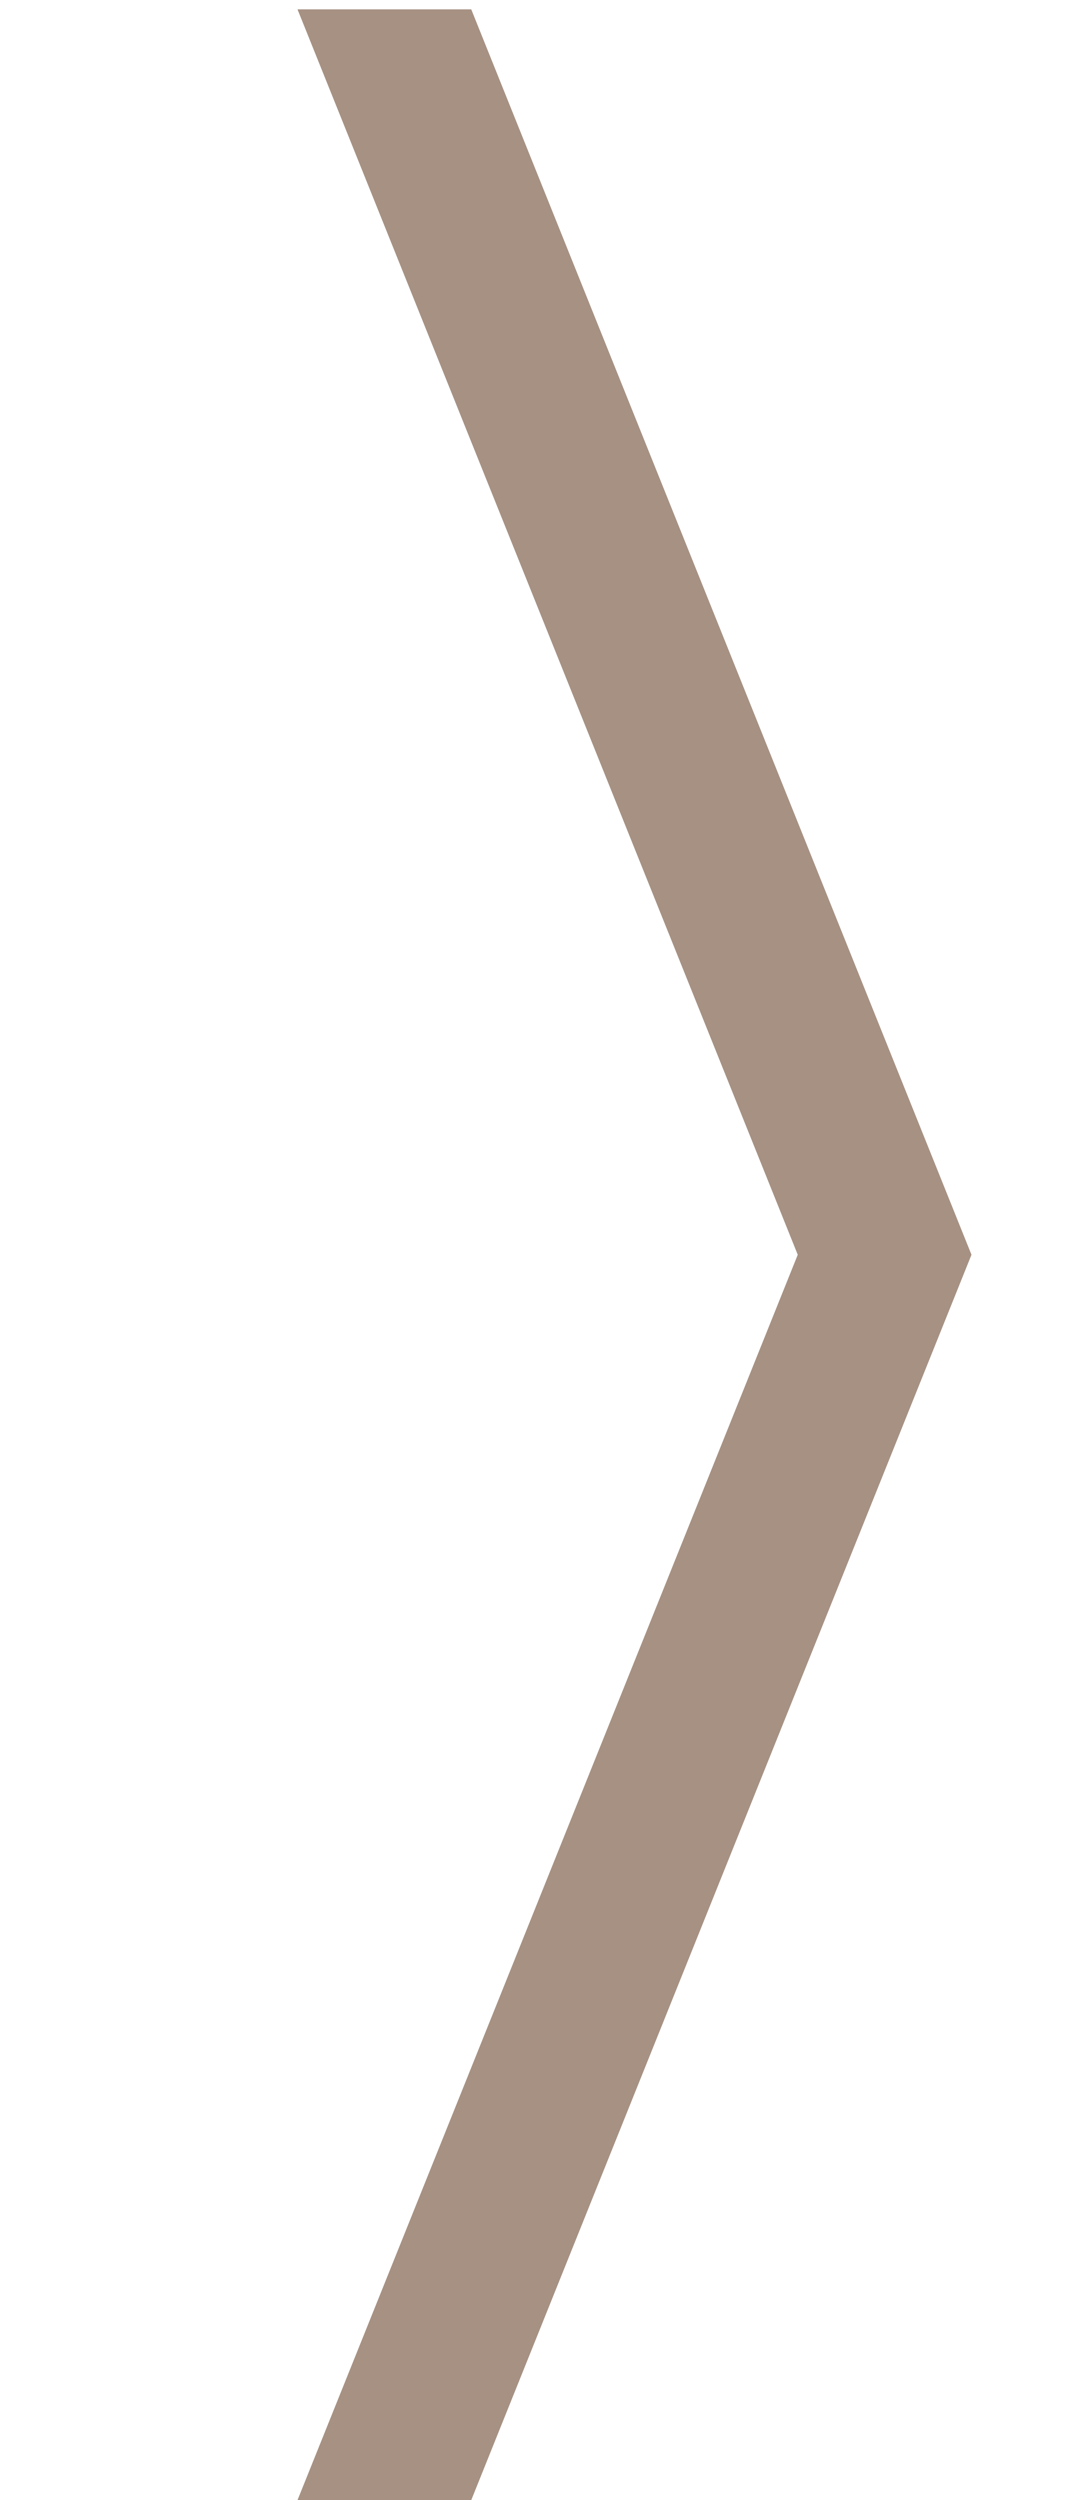 <svg xmlns="http://www.w3.org/2000/svg" width="36" height="84" viewBox="0 0 36 84">
  <g id="productCarousel_arrowRight" transform="translate(0 84) rotate(-90)">
    <rect id="Rectangle_5" data-name="Rectangle 5" width="84" height="36" fill="none"/>
    <path id="productCarousel_arrowDown" d="M41.843,0,0,16.815v5.84L41.843,5.84,83.686,22.655v-5.84Z" transform="translate(83.686 32.655) rotate(180)" fill="#a69183"/>
  </g>
</svg>
